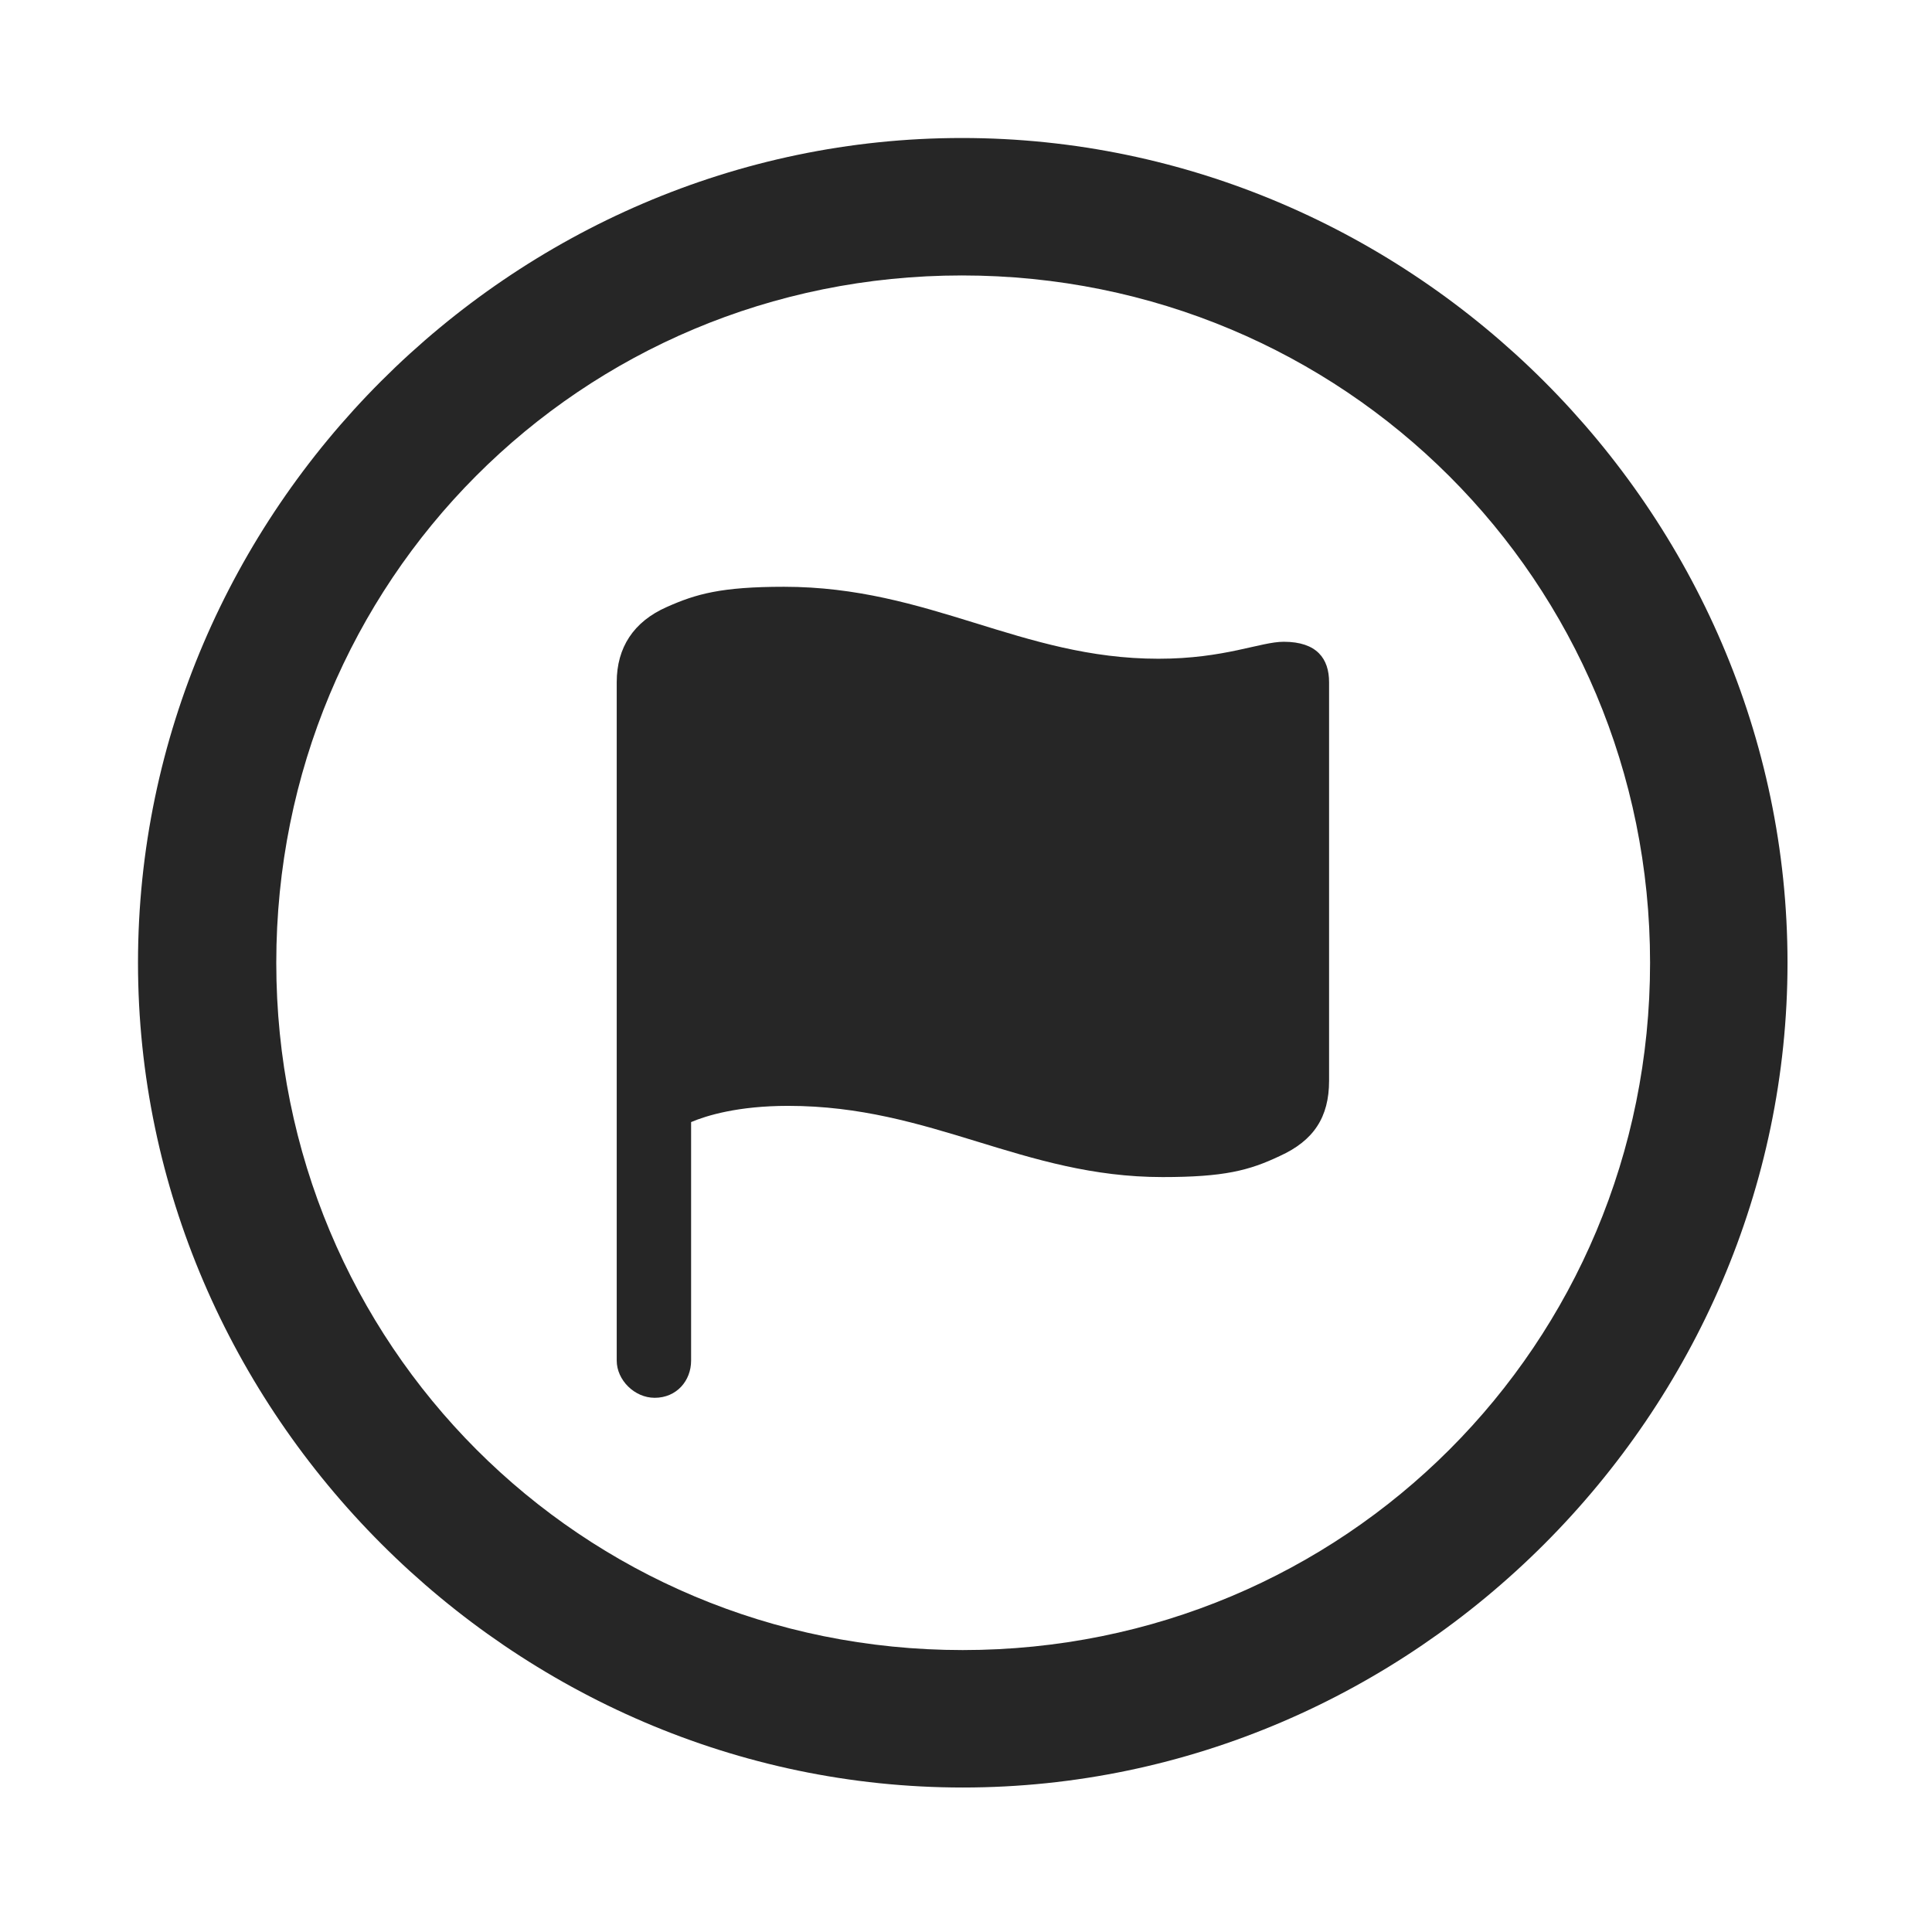 <svg width="28" height="28" viewBox="0 0 28 28" fill="none" xmlns="http://www.w3.org/2000/svg">
<g clip-path="url(#clip0_2124_88655)">
<path d="M13.953 25.906C20.492 25.906 25.906 20.48 25.906 13.953C25.906 7.414 20.48 2 13.941 2C7.414 2 2 7.414 2 13.953C2 20.48 7.426 25.906 13.953 25.906ZM13.953 23.914C8.422 23.914 4.004 19.484 4.004 13.953C4.004 8.422 8.41 3.992 13.941 3.992C19.473 3.992 23.914 8.422 23.914 13.953C23.914 19.484 19.484 23.914 13.953 23.914Z" fill="black" fill-opacity="0.85"/>
<path d="M9.488 20.258C9.805 20.258 10.016 20.012 10.016 19.719V16.262C10.238 16.168 10.695 16.027 11.422 16.027C13.508 16.027 14.82 17.059 16.848 17.059C17.738 17.059 18.102 16.965 18.547 16.754C19.039 16.531 19.262 16.191 19.262 15.664V9.887C19.262 9.547 19.086 9.301 18.605 9.301C18.266 9.301 17.75 9.547 16.789 9.547C14.797 9.547 13.473 8.504 11.363 8.504C10.449 8.504 10.086 8.609 9.664 8.797C9.184 9.008 8.938 9.383 8.938 9.887V19.719C8.938 20 9.195 20.258 9.488 20.258Z" fill="black" fill-opacity="0.85"/>
</g>
<defs>
<clipPath id="clip0_2124_88655">
<rect width="23.906" height="23.918" fill="white" transform="translate(2 2)"/>
</clipPath>
</defs>
</svg>
